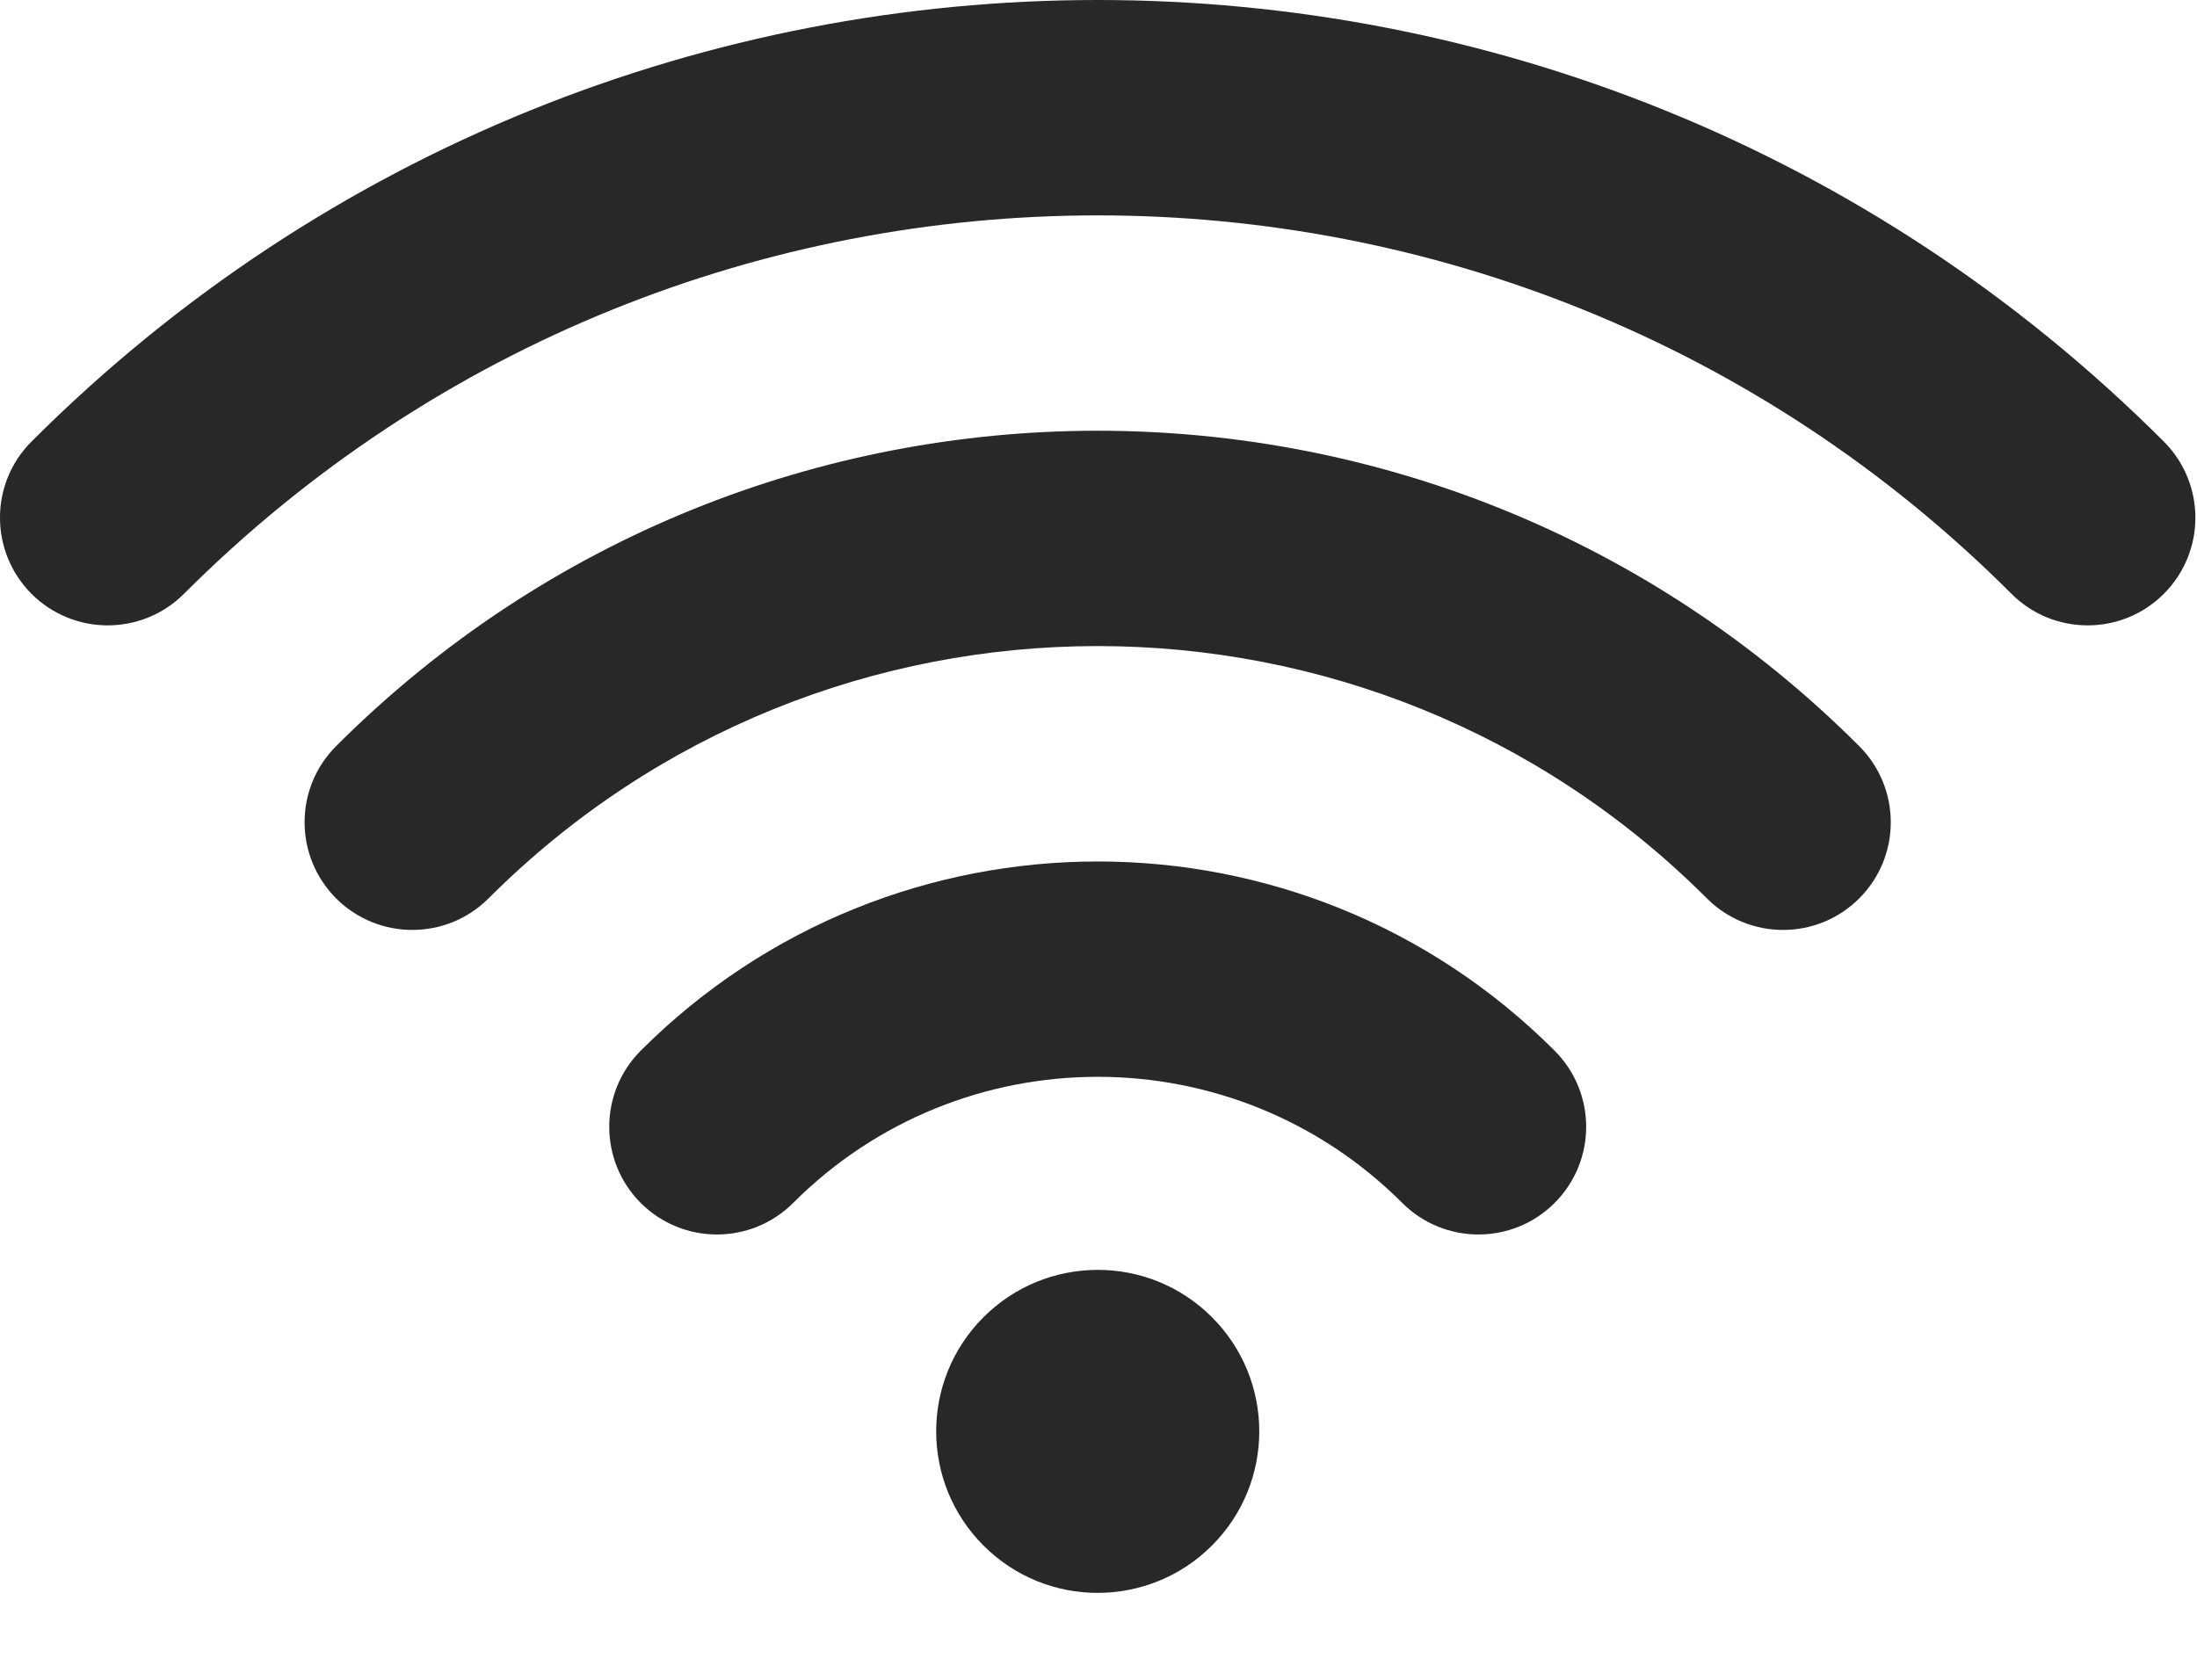 <svg preserveAspectRatio="none" width="100%" height="100%" overflow="visible" style="display: block;" viewBox="0 0 17 13" fill="none" xmlns="http://www.w3.org/2000/svg">
<g id="Union">
<path d="M0.244 3.417C4.801 -1.139 12.187 -1.139 16.743 3.417C17.069 3.743 17.069 4.27 16.743 4.596C16.418 4.921 15.89 4.921 15.565 4.596C11.66 0.69 5.328 0.691 1.423 4.596C1.097 4.921 0.57 4.921 0.244 4.596C-0.081 4.27 -0.082 3.743 0.244 3.417Z" fill="#282828"/>
<path d="M2.601 5.774C5.855 2.52 11.132 2.52 14.386 5.774C14.712 6.1 14.712 6.627 14.386 6.953C14.061 7.278 13.533 7.278 13.208 6.953C10.604 4.349 6.383 4.349 3.78 6.953C3.454 7.278 2.927 7.278 2.601 6.953C2.276 6.627 2.275 6.1 2.601 5.774Z" fill="#282828"/>
<path d="M4.958 8.131C6.911 6.179 10.077 6.179 12.029 8.131C12.355 8.457 12.355 8.984 12.029 9.31C11.704 9.635 11.176 9.635 10.851 9.31C9.549 8.008 7.438 8.008 6.137 9.31C5.811 9.635 5.284 9.635 4.958 9.31C4.633 8.984 4.633 8.457 4.958 8.131Z" fill="#282828"/>
<path d="M9.378 11.961C9.866 11.473 9.866 10.682 9.378 10.194C8.89 9.705 8.098 9.706 7.61 10.194C7.122 10.682 7.122 11.473 7.61 11.961C8.098 12.45 8.89 12.449 9.378 11.961Z" fill="#282828"/>
</g>
</svg>
